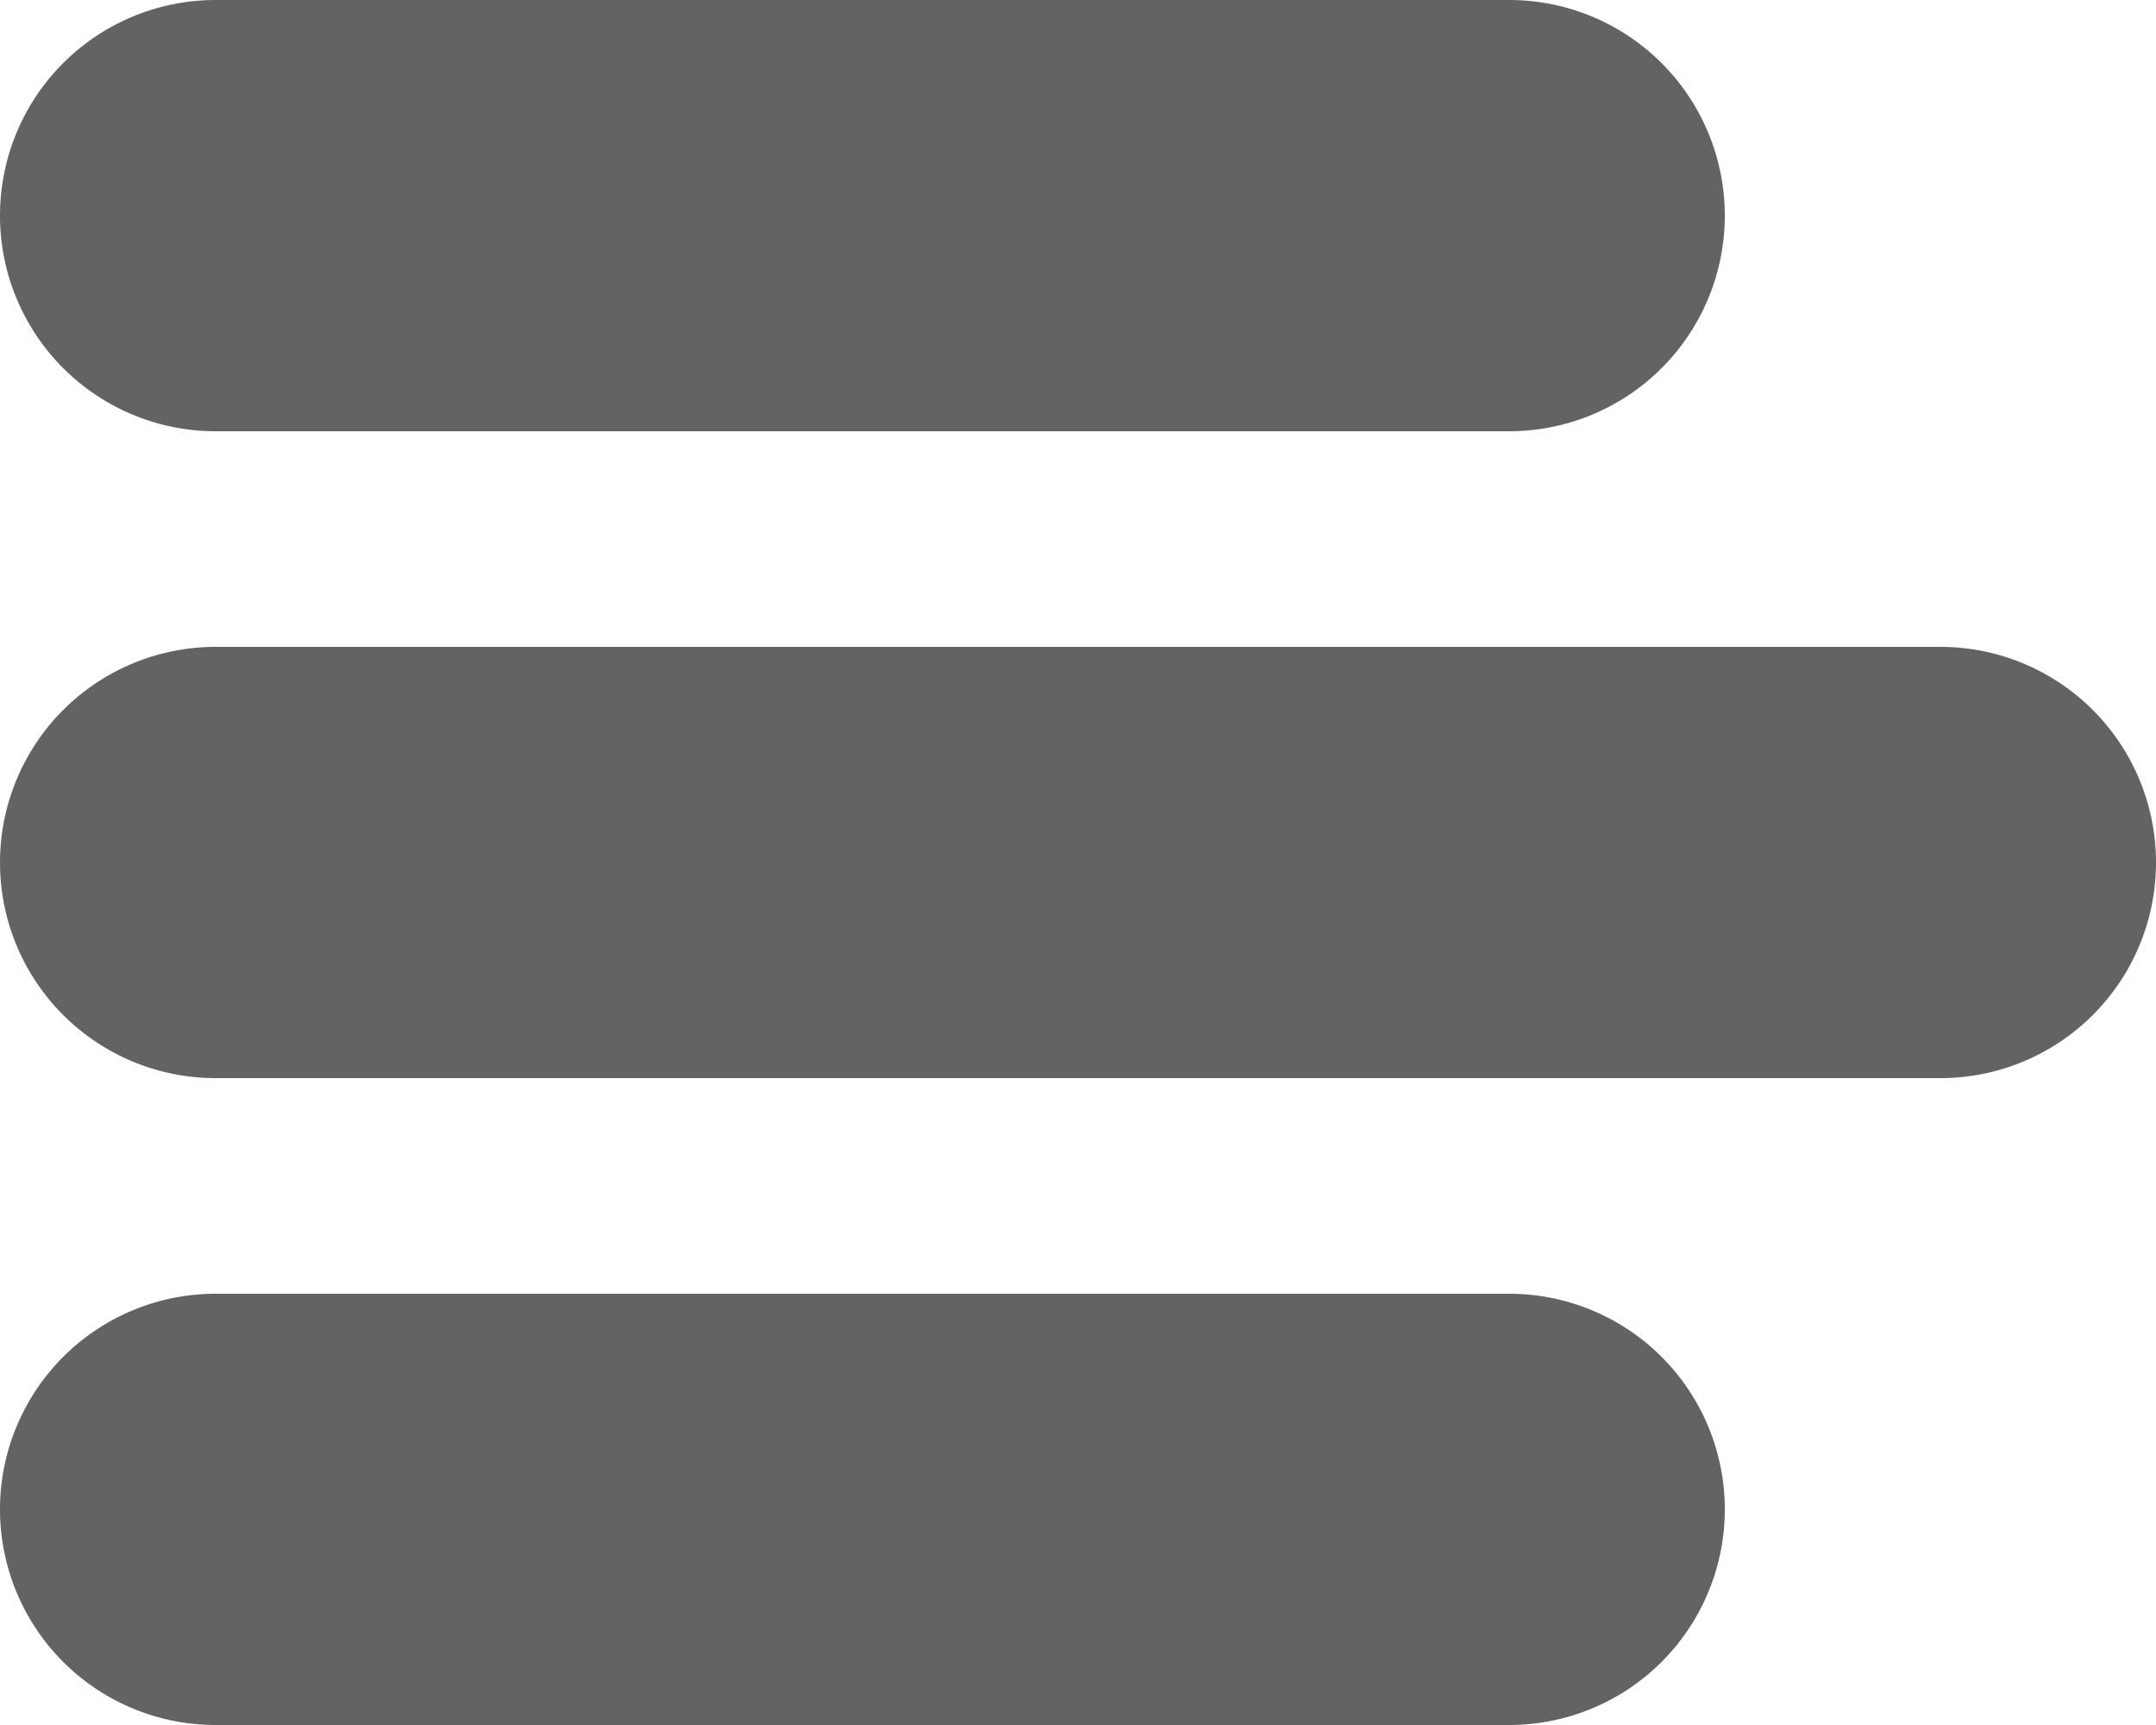 <svg xmlns="http://www.w3.org/2000/svg" width="20" height="16" viewBox="0 0 20 16">
  <g id="icons" transform="translate(-2 -4)">
    <g id="menu">
      <path id="Path_6979" data-name="Path 6979" d="M20,10H4a2,2,0,0,0,0,4H20a2,2,0,0,0,0-4Z" fill="#646363"/>
      <path id="Path_6980" data-name="Path 6980" d="M4,8H16a2,2,0,0,0,0-4H4A2,2,0,0,0,4,8Z" fill="#646363"/>
      <path id="Path_6981" data-name="Path 6981" d="M16,16H4a2,2,0,0,0,0,4H16a2,2,0,0,0,0-4Z" fill="#646363"/>
    </g>
  </g>
</svg>
